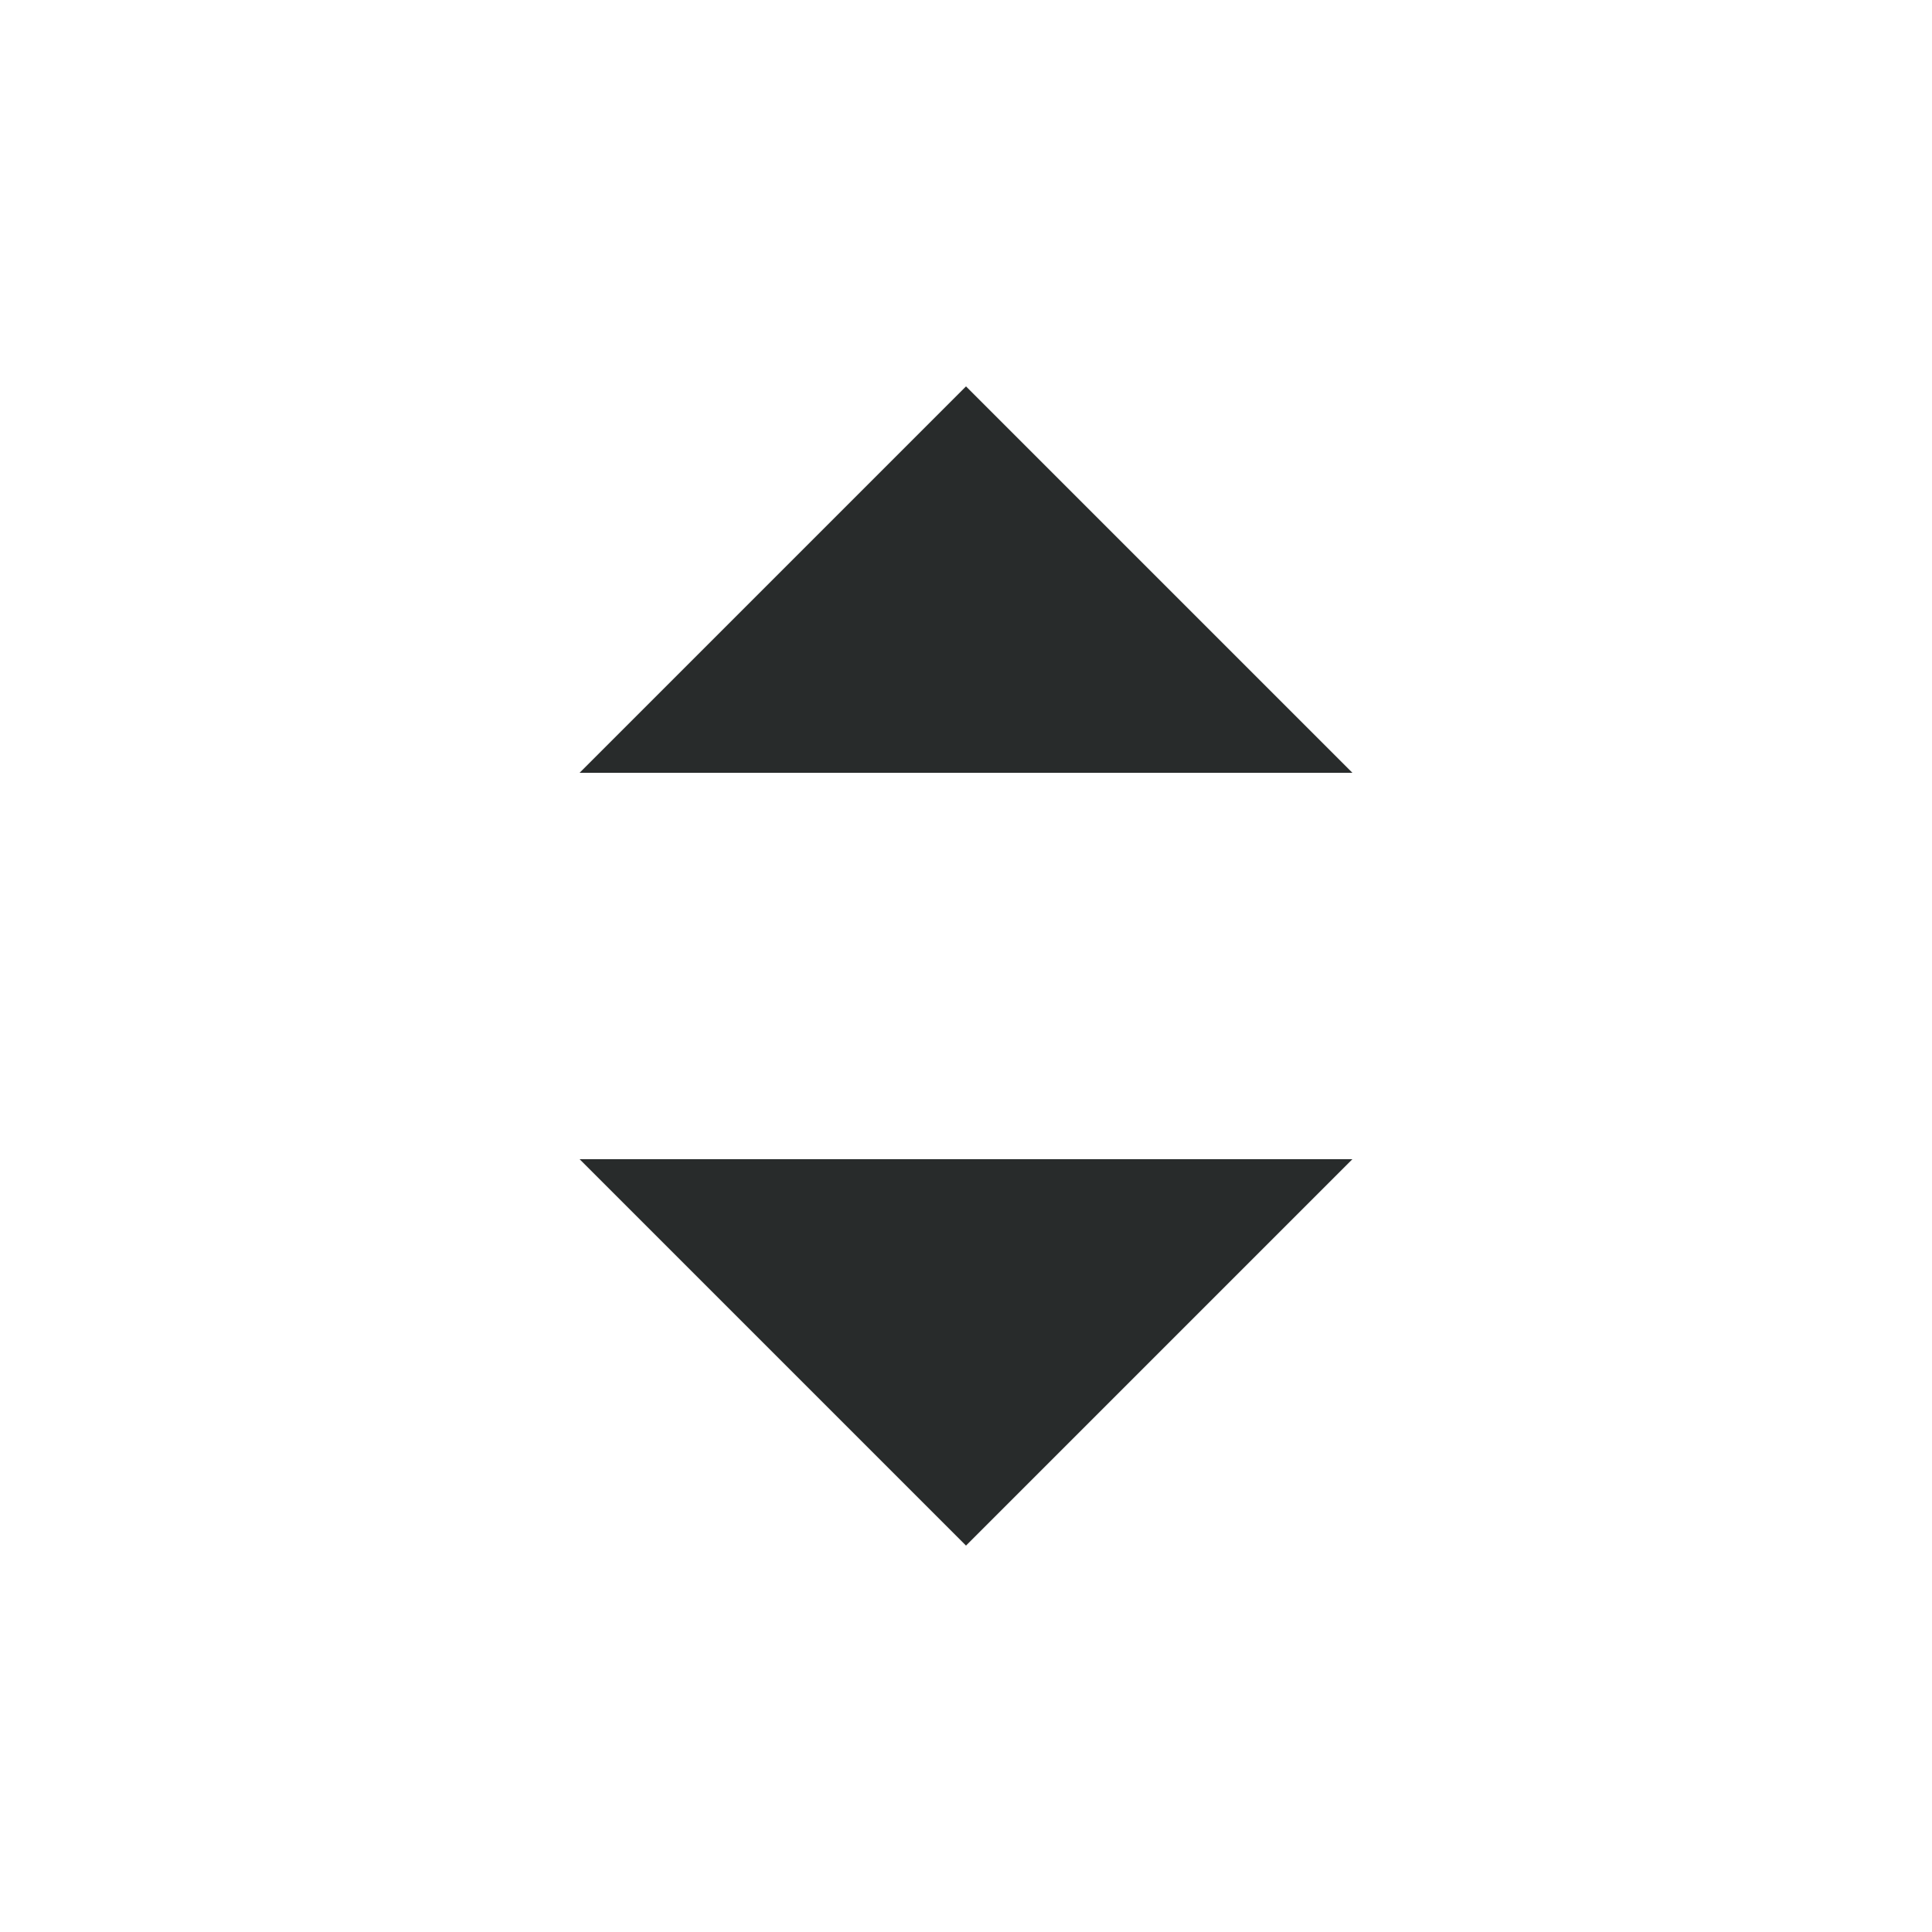 <svg width="20" height="20" viewBox="0 0 20 20" fill="none" xmlns="http://www.w3.org/2000/svg">
<g id="minor/select">
<path id="Shape" fill-rule="evenodd" clip-rule="evenodd" d="M10 16L6 12H14L10 16ZM10 4L14 8H6L10 4Z" fill="#111414" fill-opacity="0.9"/>
</g>
</svg>
